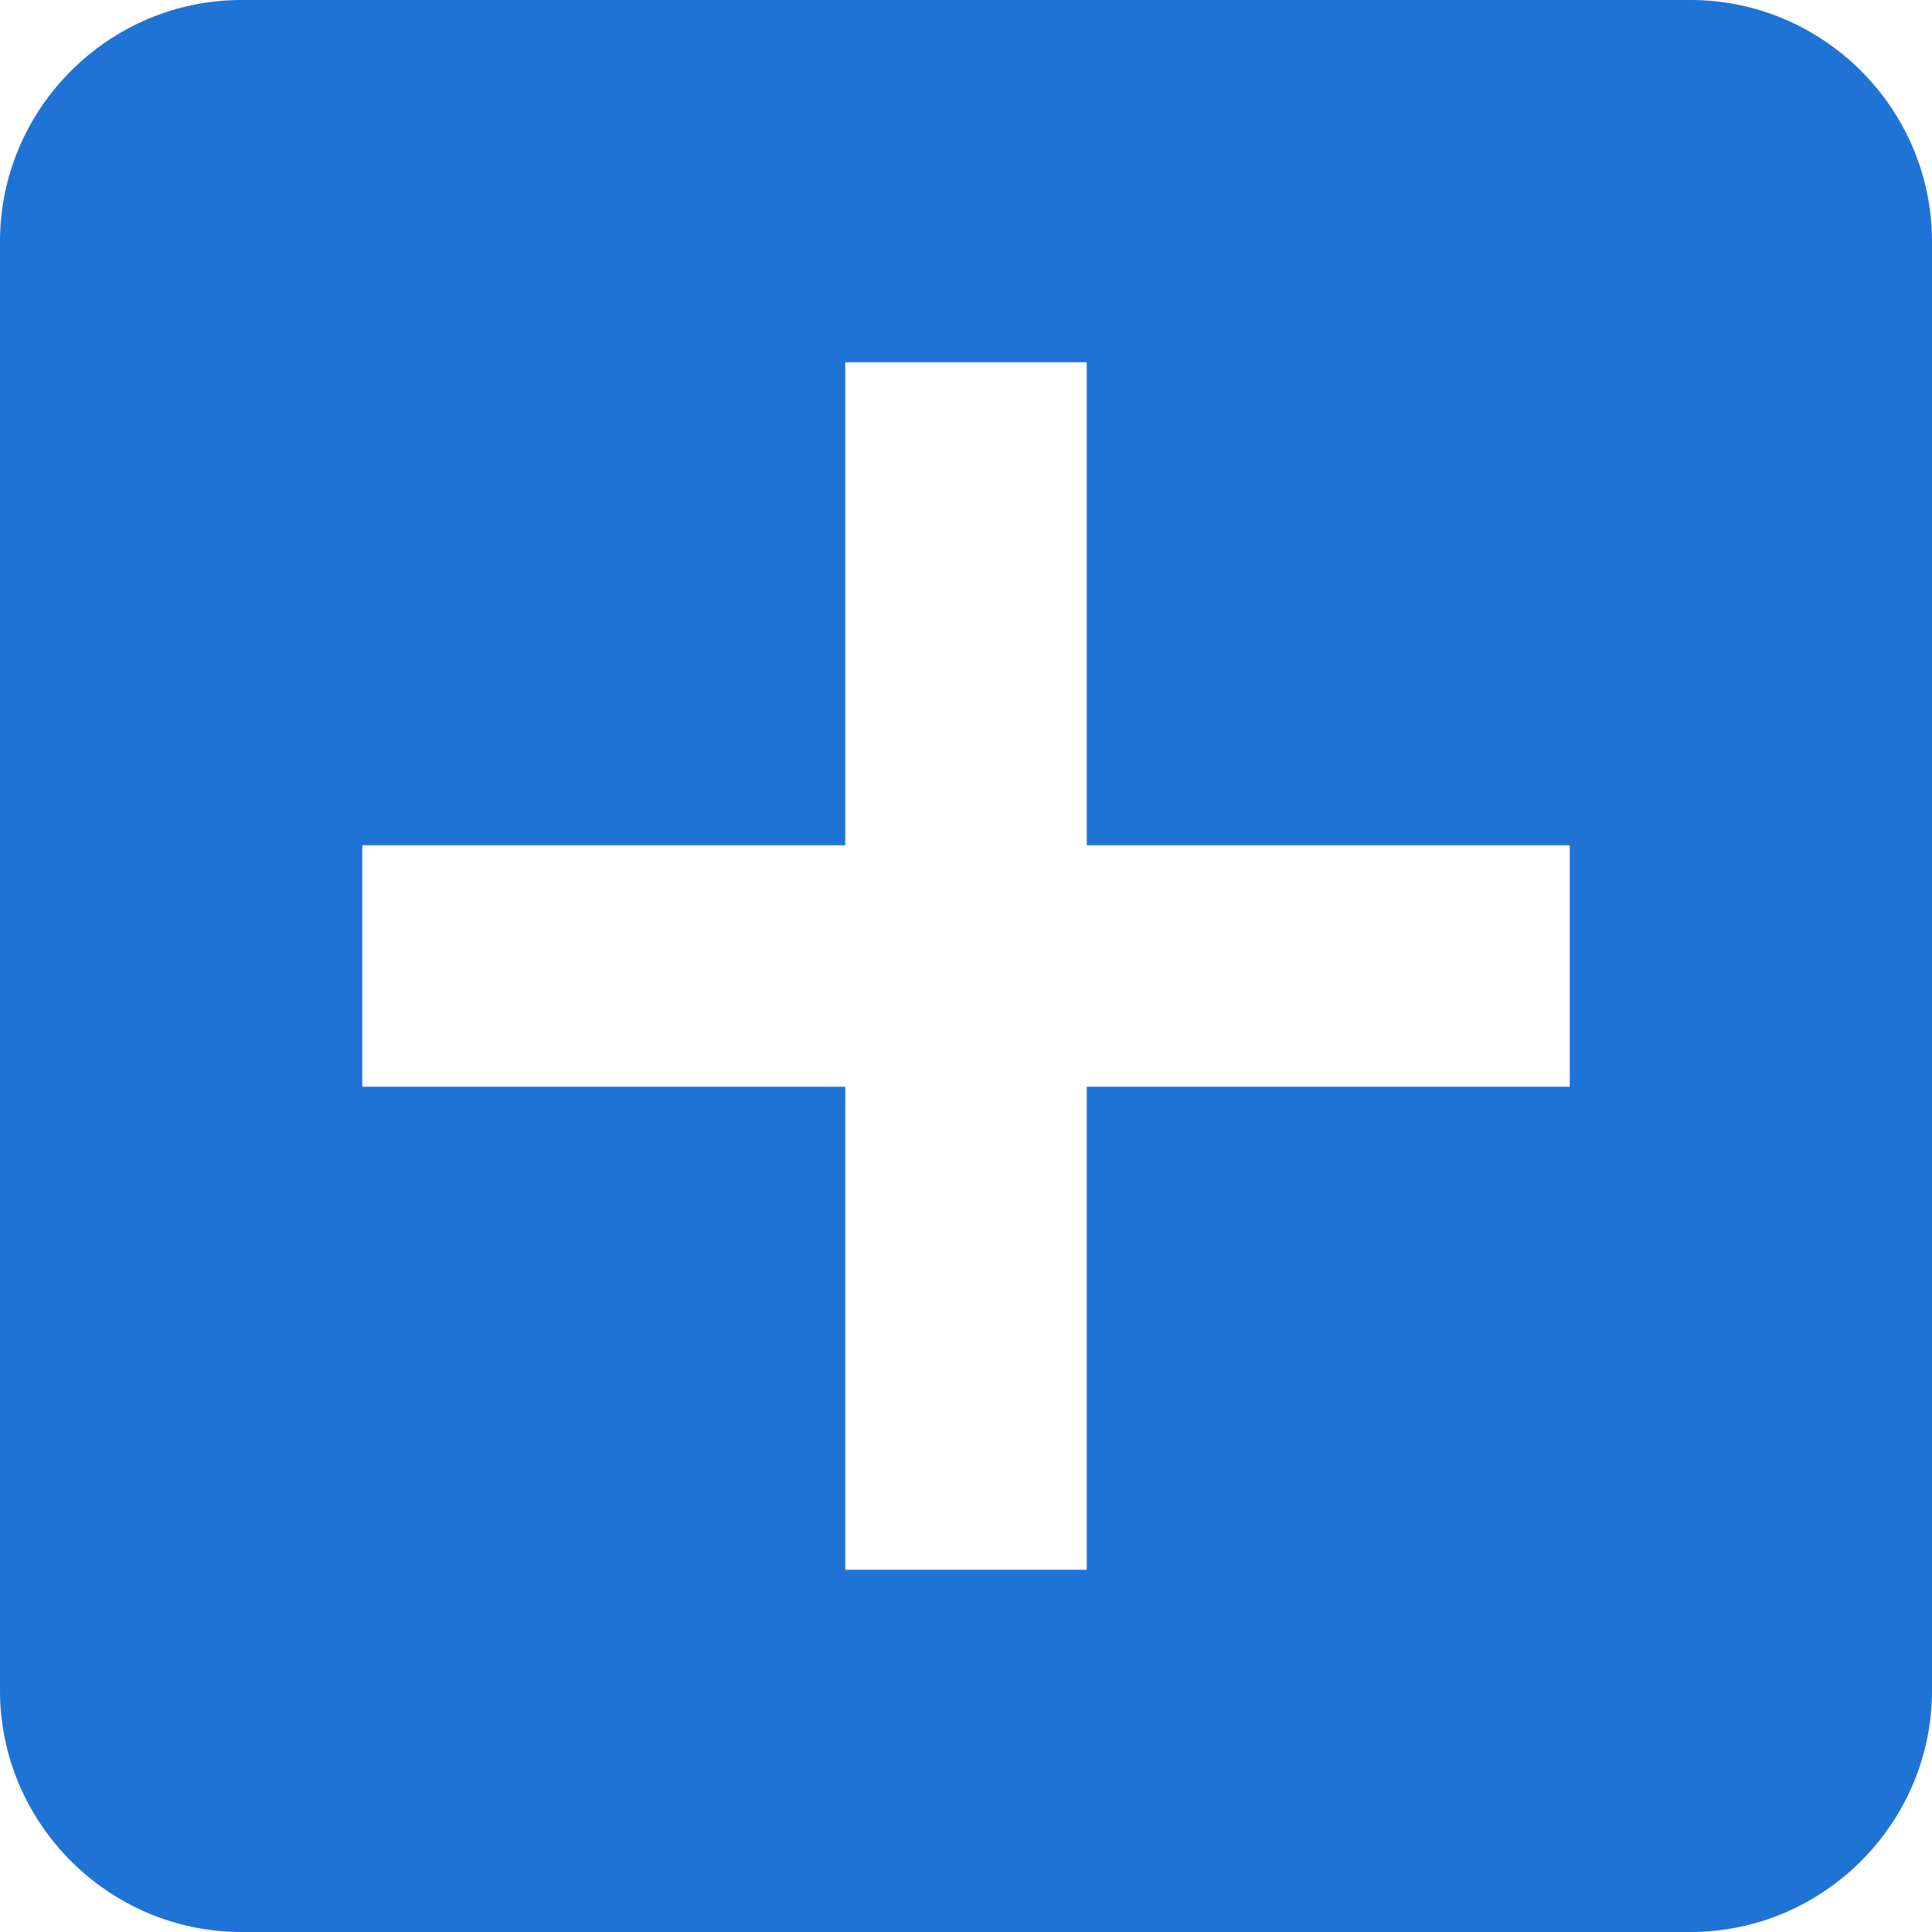 <?xml version="1.0" encoding="utf-8"?>
<!-- Generator: Adobe Illustrator 18.1.1, SVG Export Plug-In . SVG Version: 6.00 Build 0)  -->
<!DOCTYPE svg PUBLIC "-//W3C//DTD SVG 1.1//EN" "http://www.w3.org/Graphics/SVG/1.1/DTD/svg11.dtd">
<svg version="1.1" id="Layer_1" xmlns="http://www.w3.org/2000/svg" xmlns:xlink="http://www.w3.org/1999/xlink" x="0px" y="0px"
	 viewBox="-41 15 16 16" enable-background="new -41 15 16 16" xml:space="preserve">
<path id="path-1" fill="#1E73D5" d="M-27,31h-12c-1.1,0-2-0.9-2-2V17c0-1.1,0.9-2,2-2h12c1.1,0,2,0.9,2,2v12C-25,30.1-25.9,31-27,31
	z M-28,22h-4v-4h-2v4h-4v2h4v4h2v-4h4V22z"/>
</svg>
